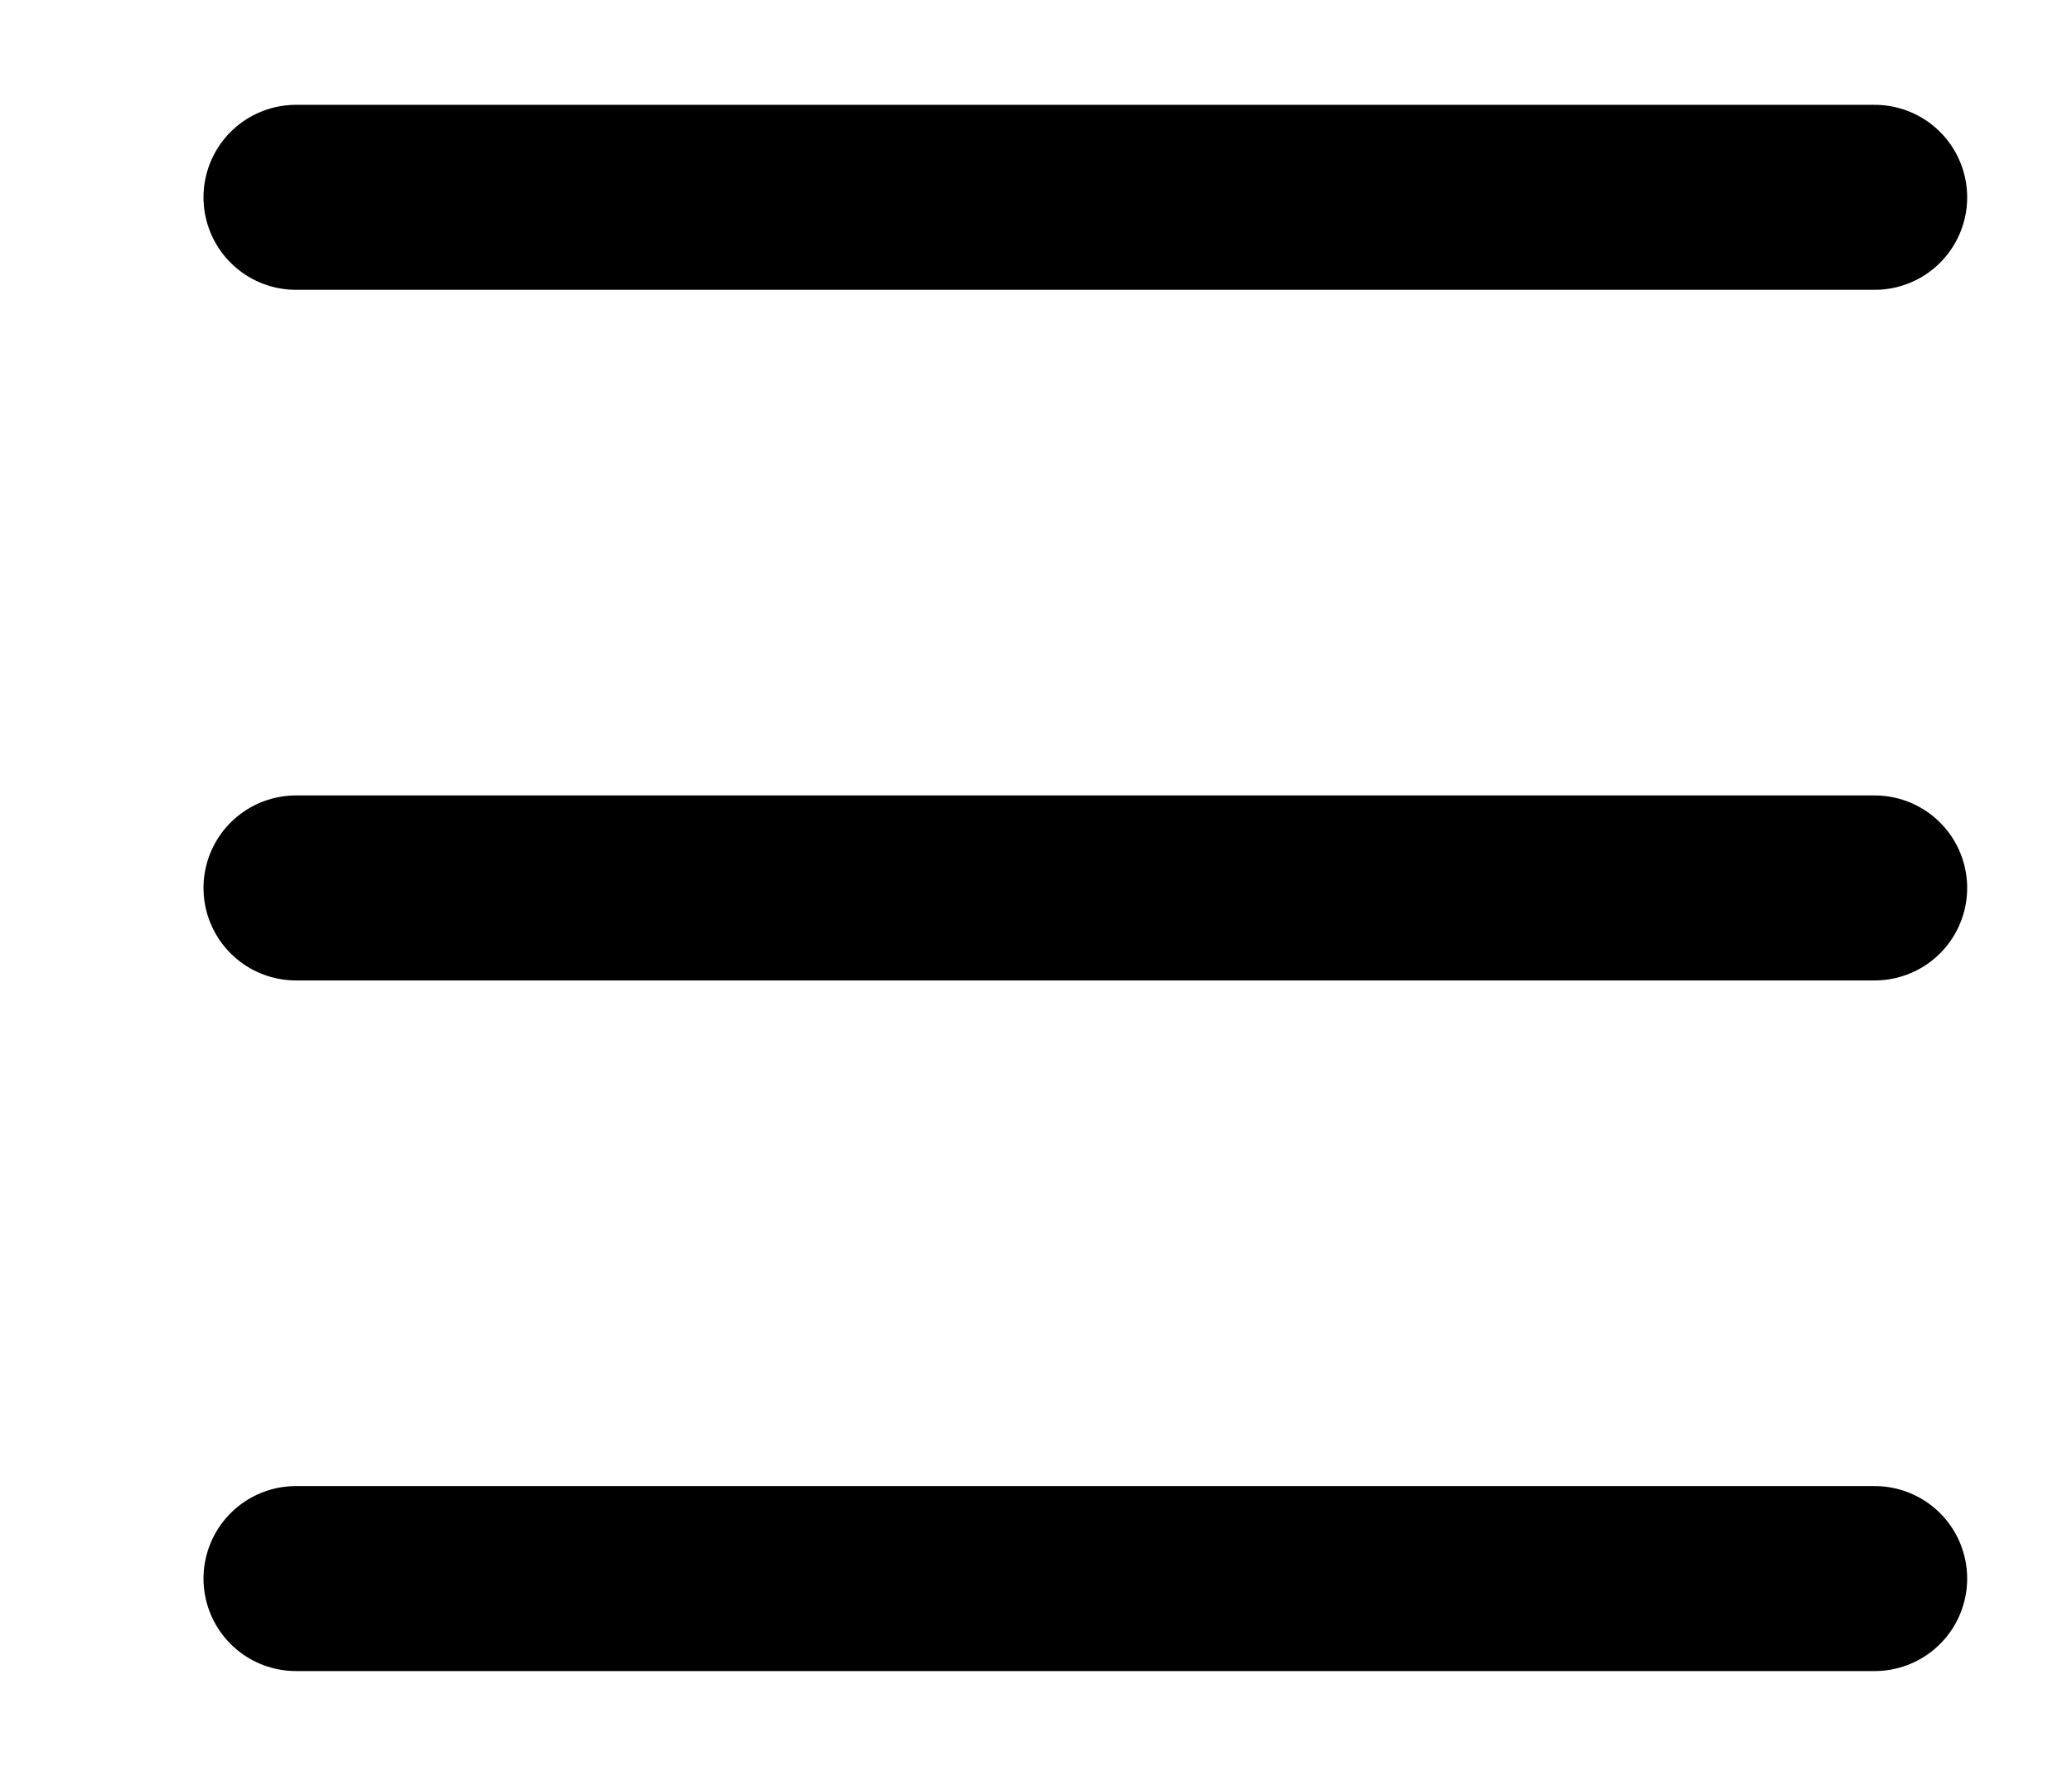 <svg width="21" height="18" viewBox="0 0 21 18" fill="none" xmlns="http://www.w3.org/2000/svg">
<path d="M3 16H19M3 9H19M3 2H19" stroke="black" stroke-width="1.875" stroke-linecap="round" stroke-linejoin="round"/>
</svg>
